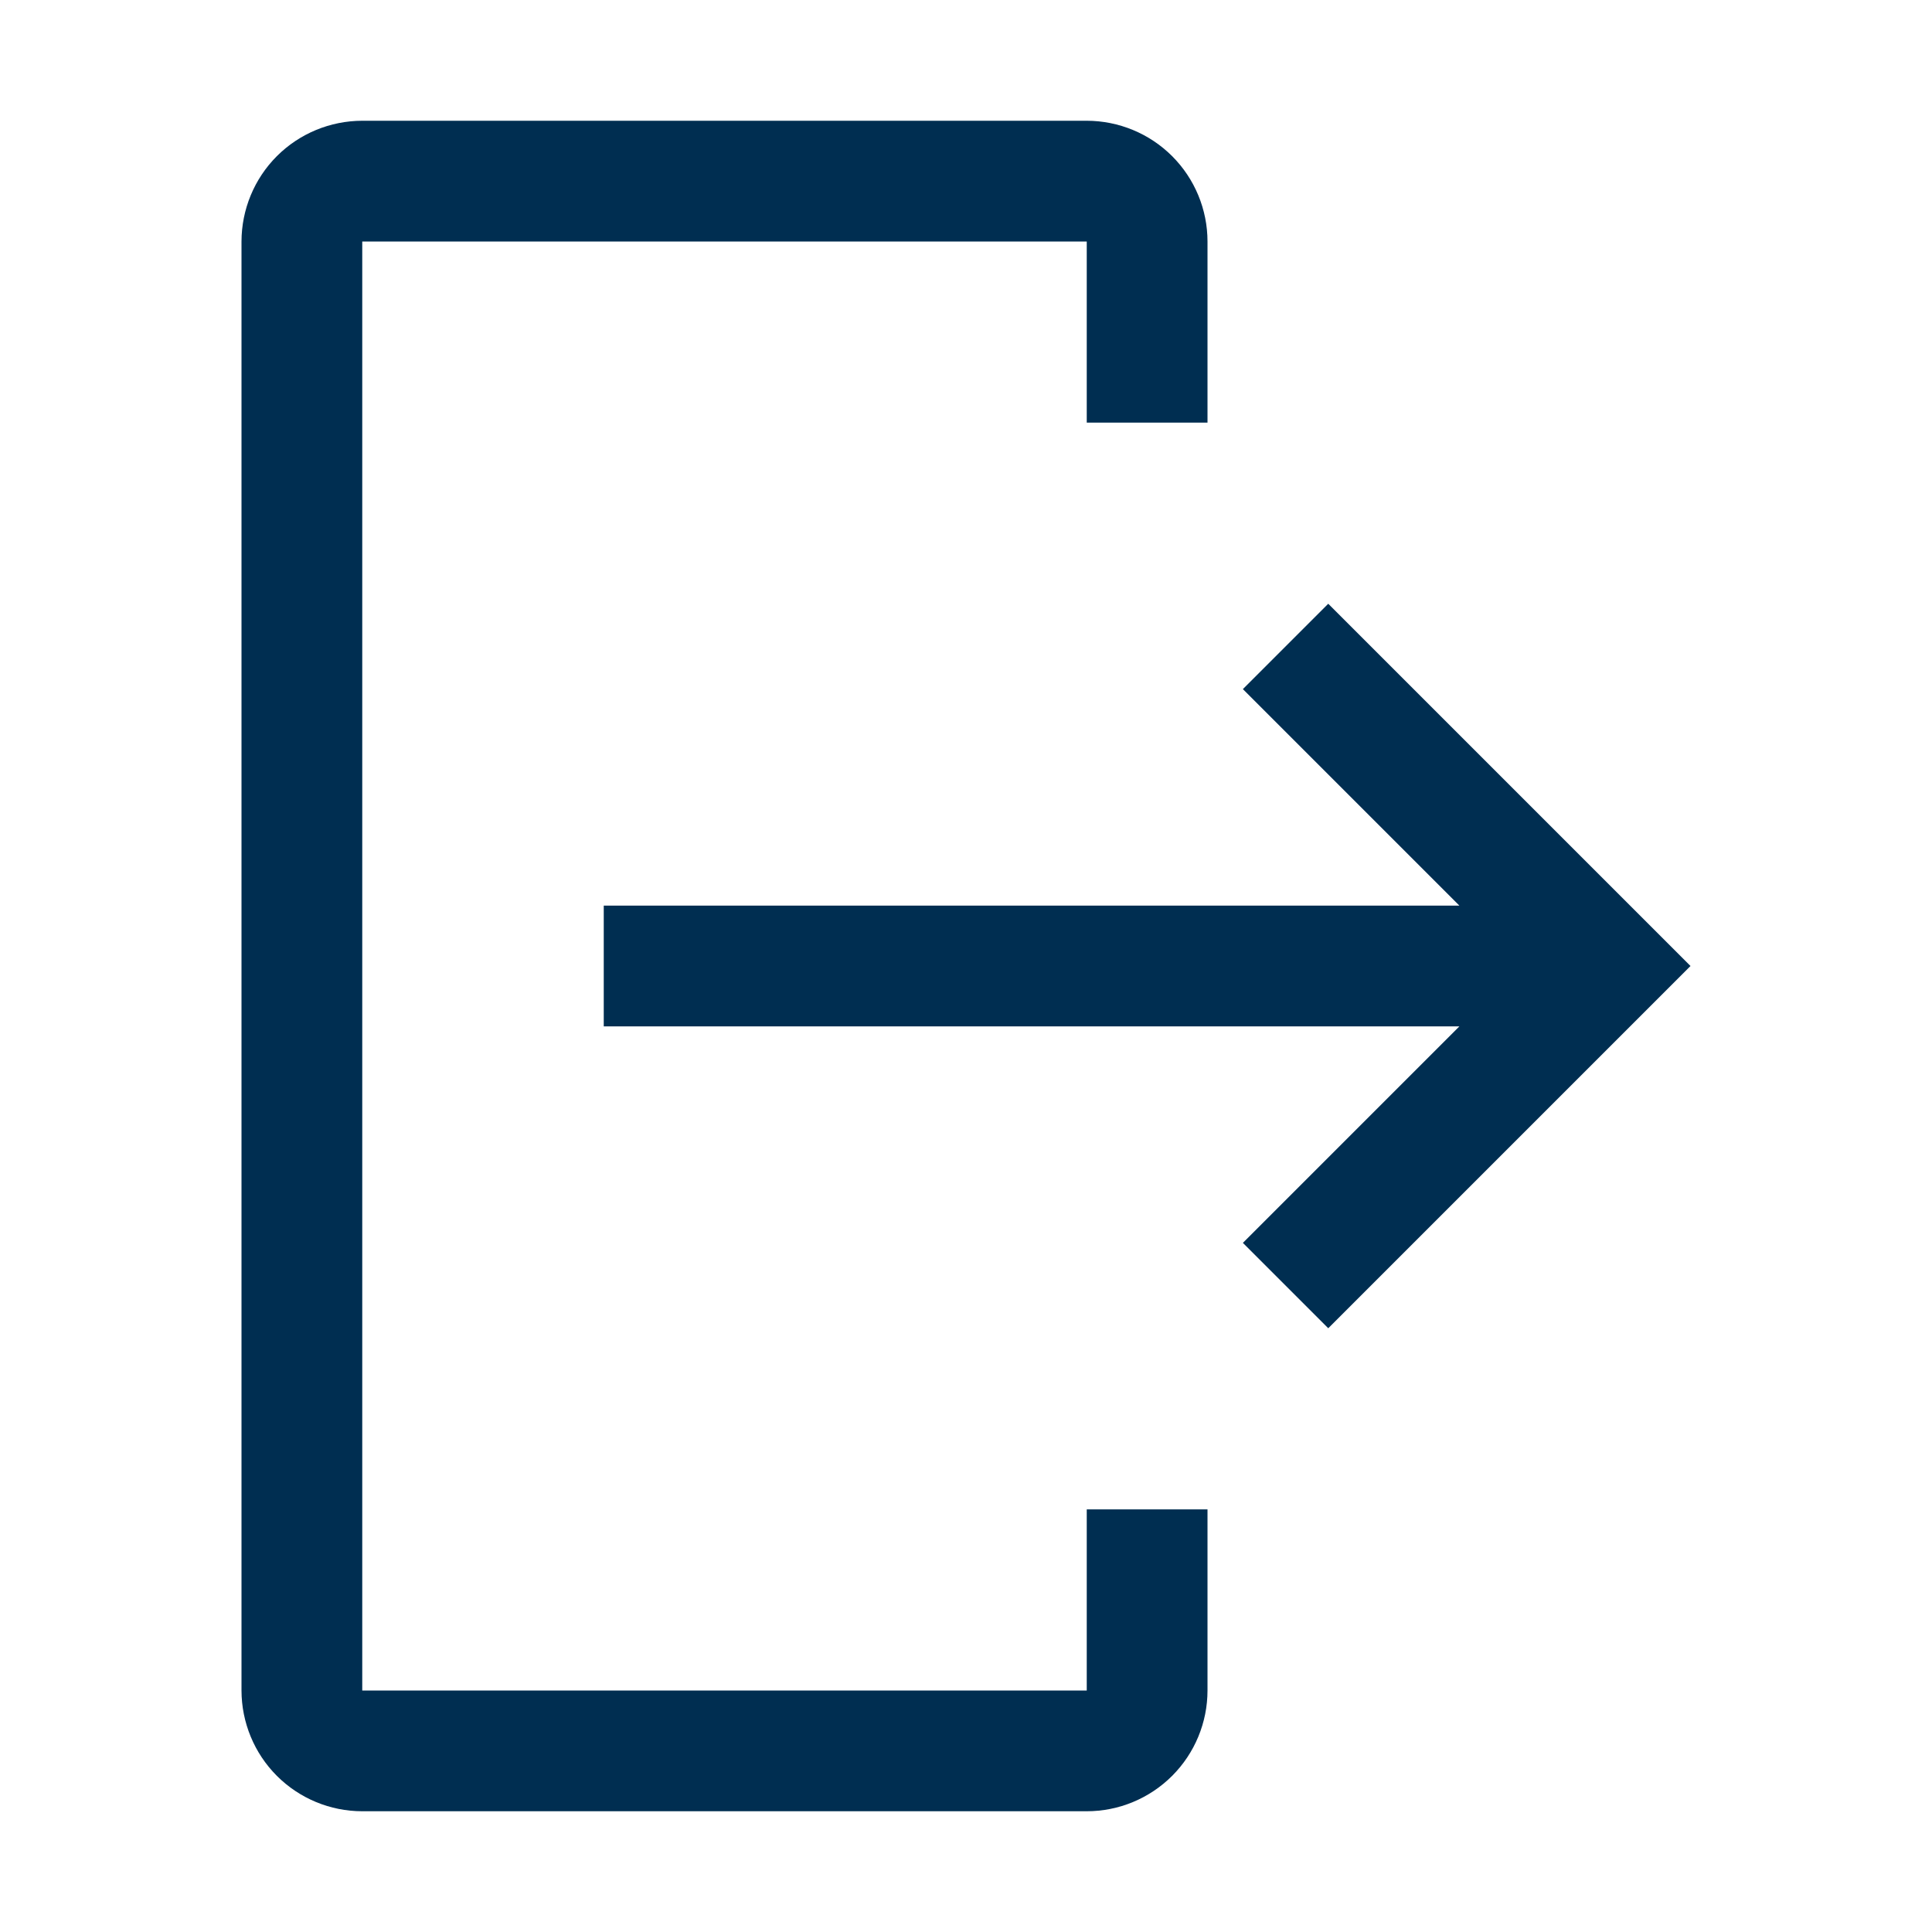 <svg  viewBox="0 0 32 32" fill="none" xmlns="http://www.w3.org/2000/svg">
<path d="M6 30H18C18.53 30 19.039 29.789 19.414 29.414C19.789 29.039 20 28.53 20 28V25H18V28H6V4H18V7H20V4C20 3.47 19.789 2.961 19.414 2.586C19.039 2.211 18.53 2.001 18 2H6C5.47 2.001 4.961 2.211 4.586 2.586C4.211 2.961 4.001 3.47 4 4V28C4.001 28.53 4.211 29.039 4.586 29.414C4.961 29.789 5.47 30 6 30Z" fill="#002E51"/>
<path d="M20.586 20.586L24.172 17H10V15H24.172L20.586 11.414L22 10L28 16L22 22L20.586 20.586Z" fill="#002E51"/>
</svg>
